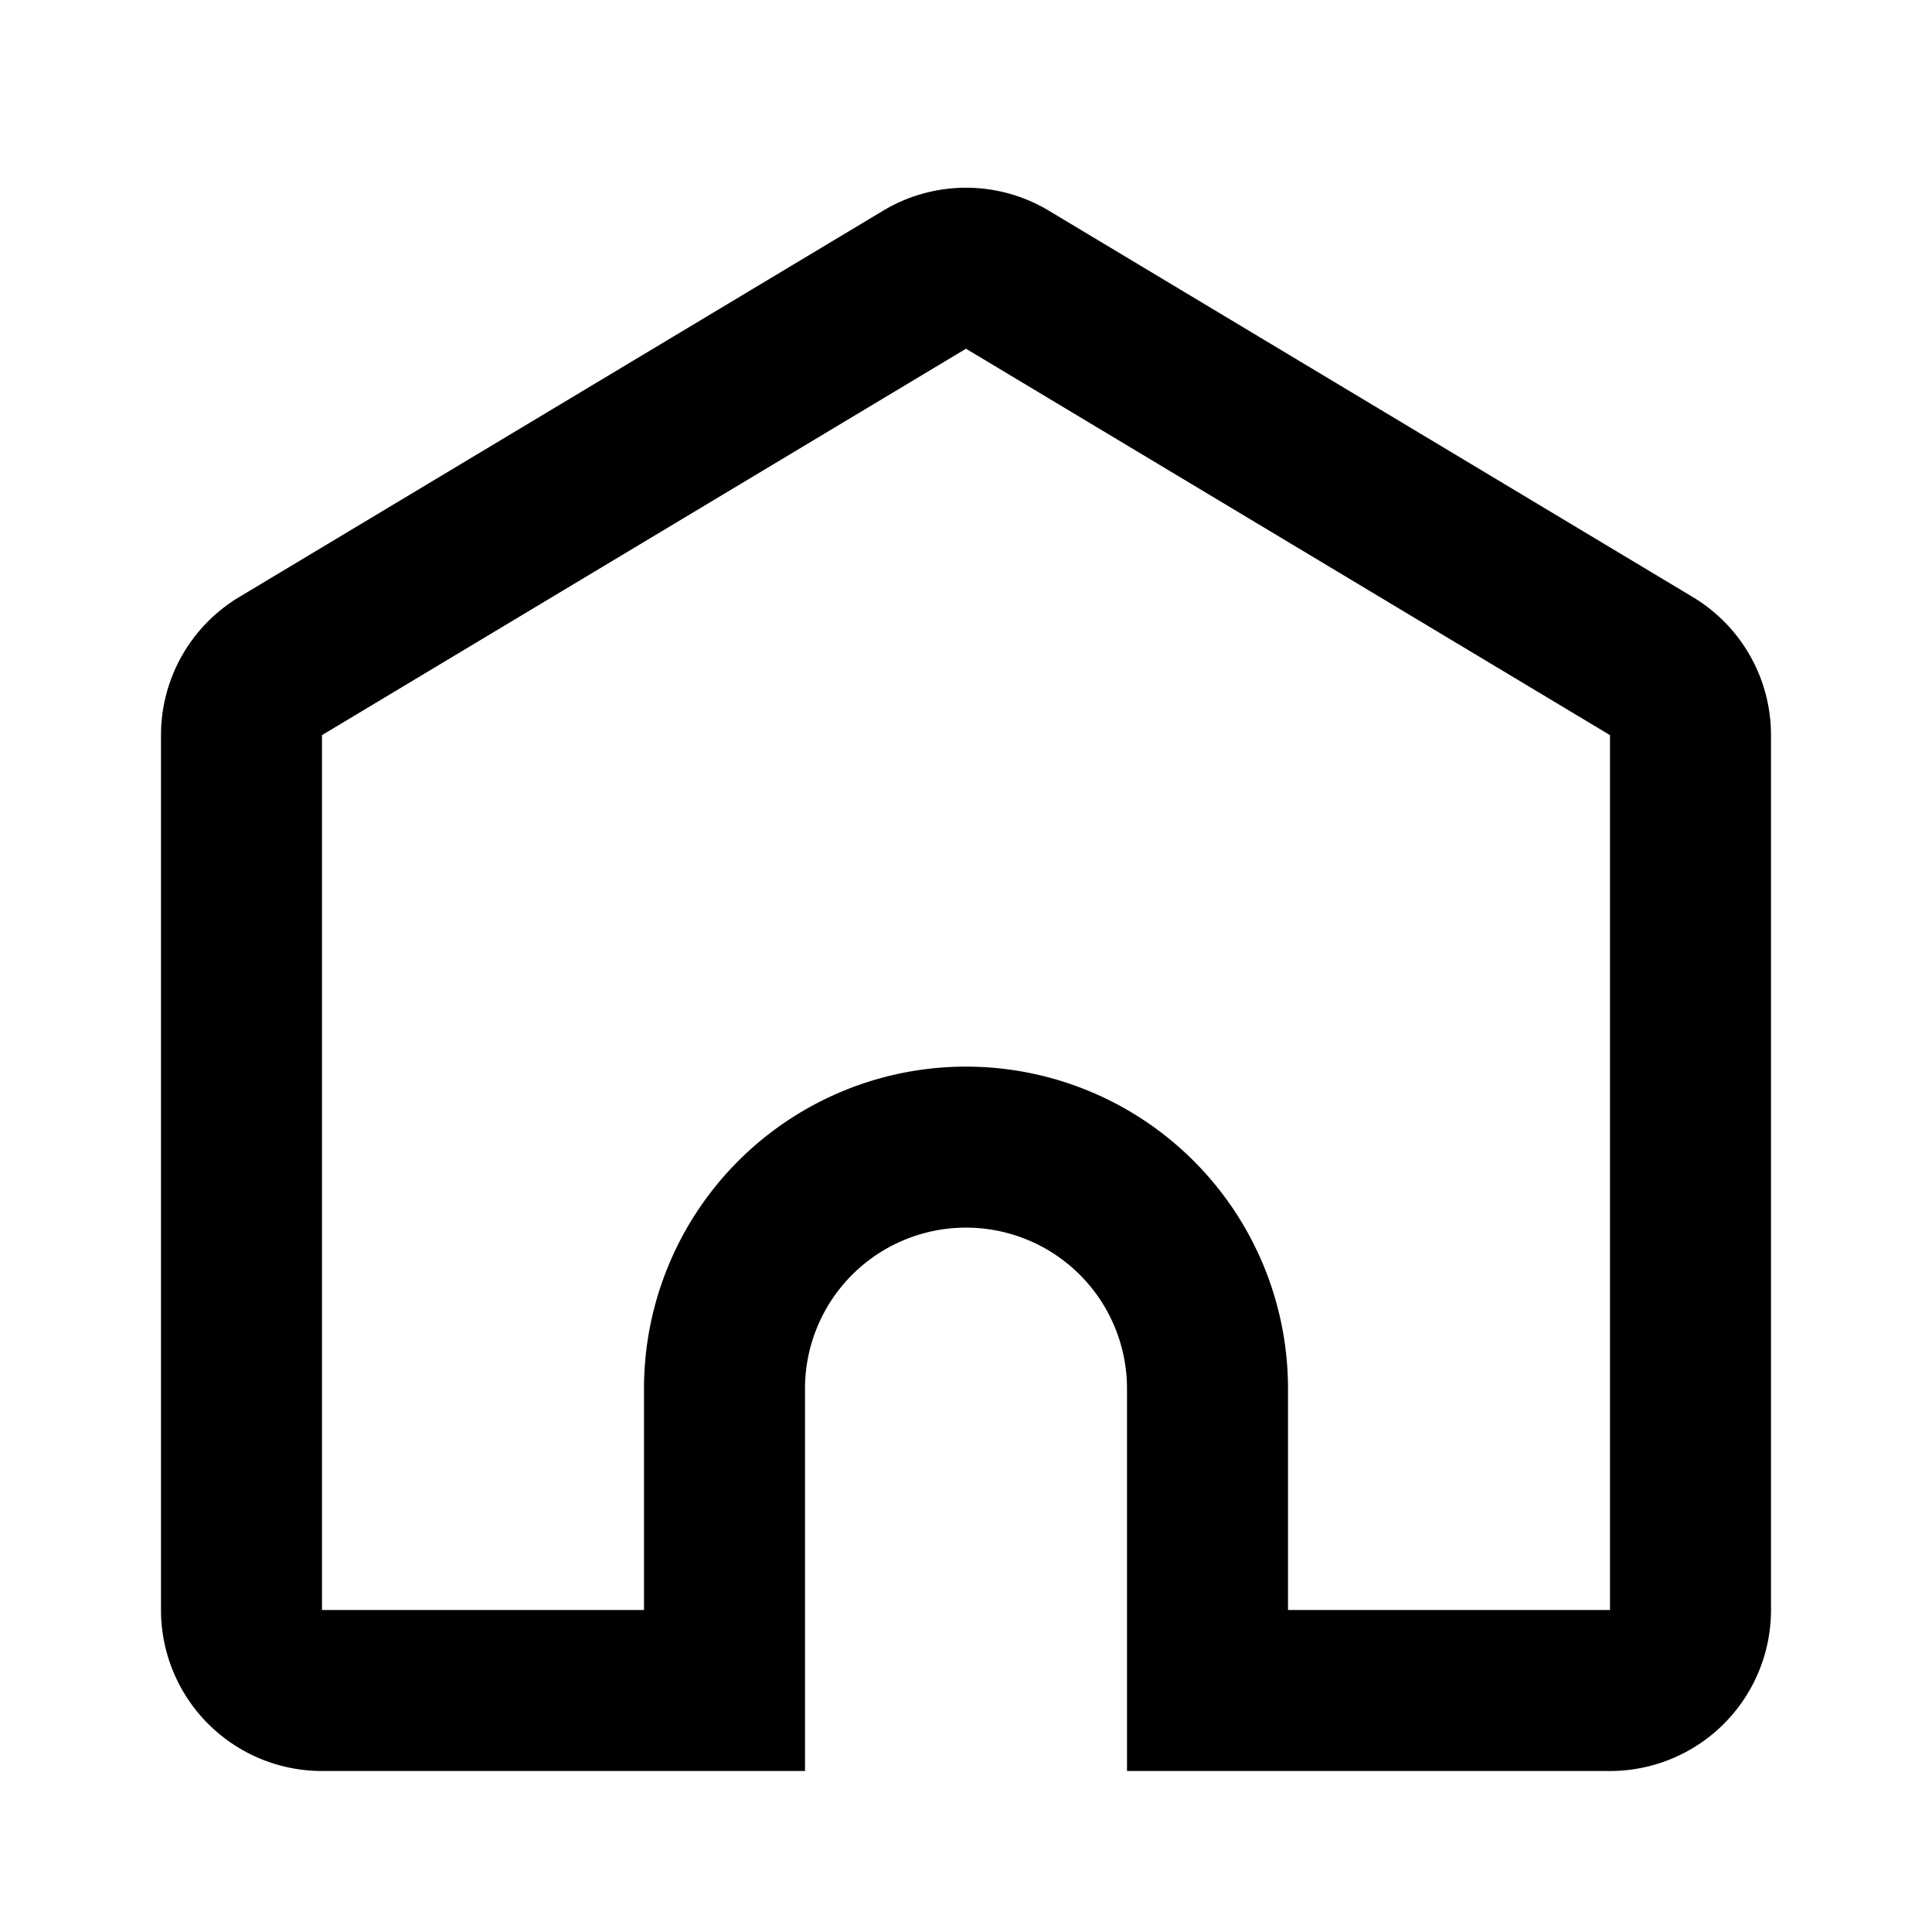 <svg xmlns="http://www.w3.org/2000/svg" viewBox="-2 -2 24 24" preserveAspectRatio="xMinYMin" focusable="false">
  <path d="M18 18V7.132l-8-4.8-8 4.8V18h4v-2.75a4 4 0 118 0V18h4zm-6 2v-4.75a2 2 0 10-4 0V20H2a2 2 0 01-2-2V7.132a2 2 0 01.971-1.715l8-4.8a2 2 0 012.058 0l8 4.8A2 2 0 0120 7.132V18a2 2 0 01-2 2h-6z"/>
</svg>
